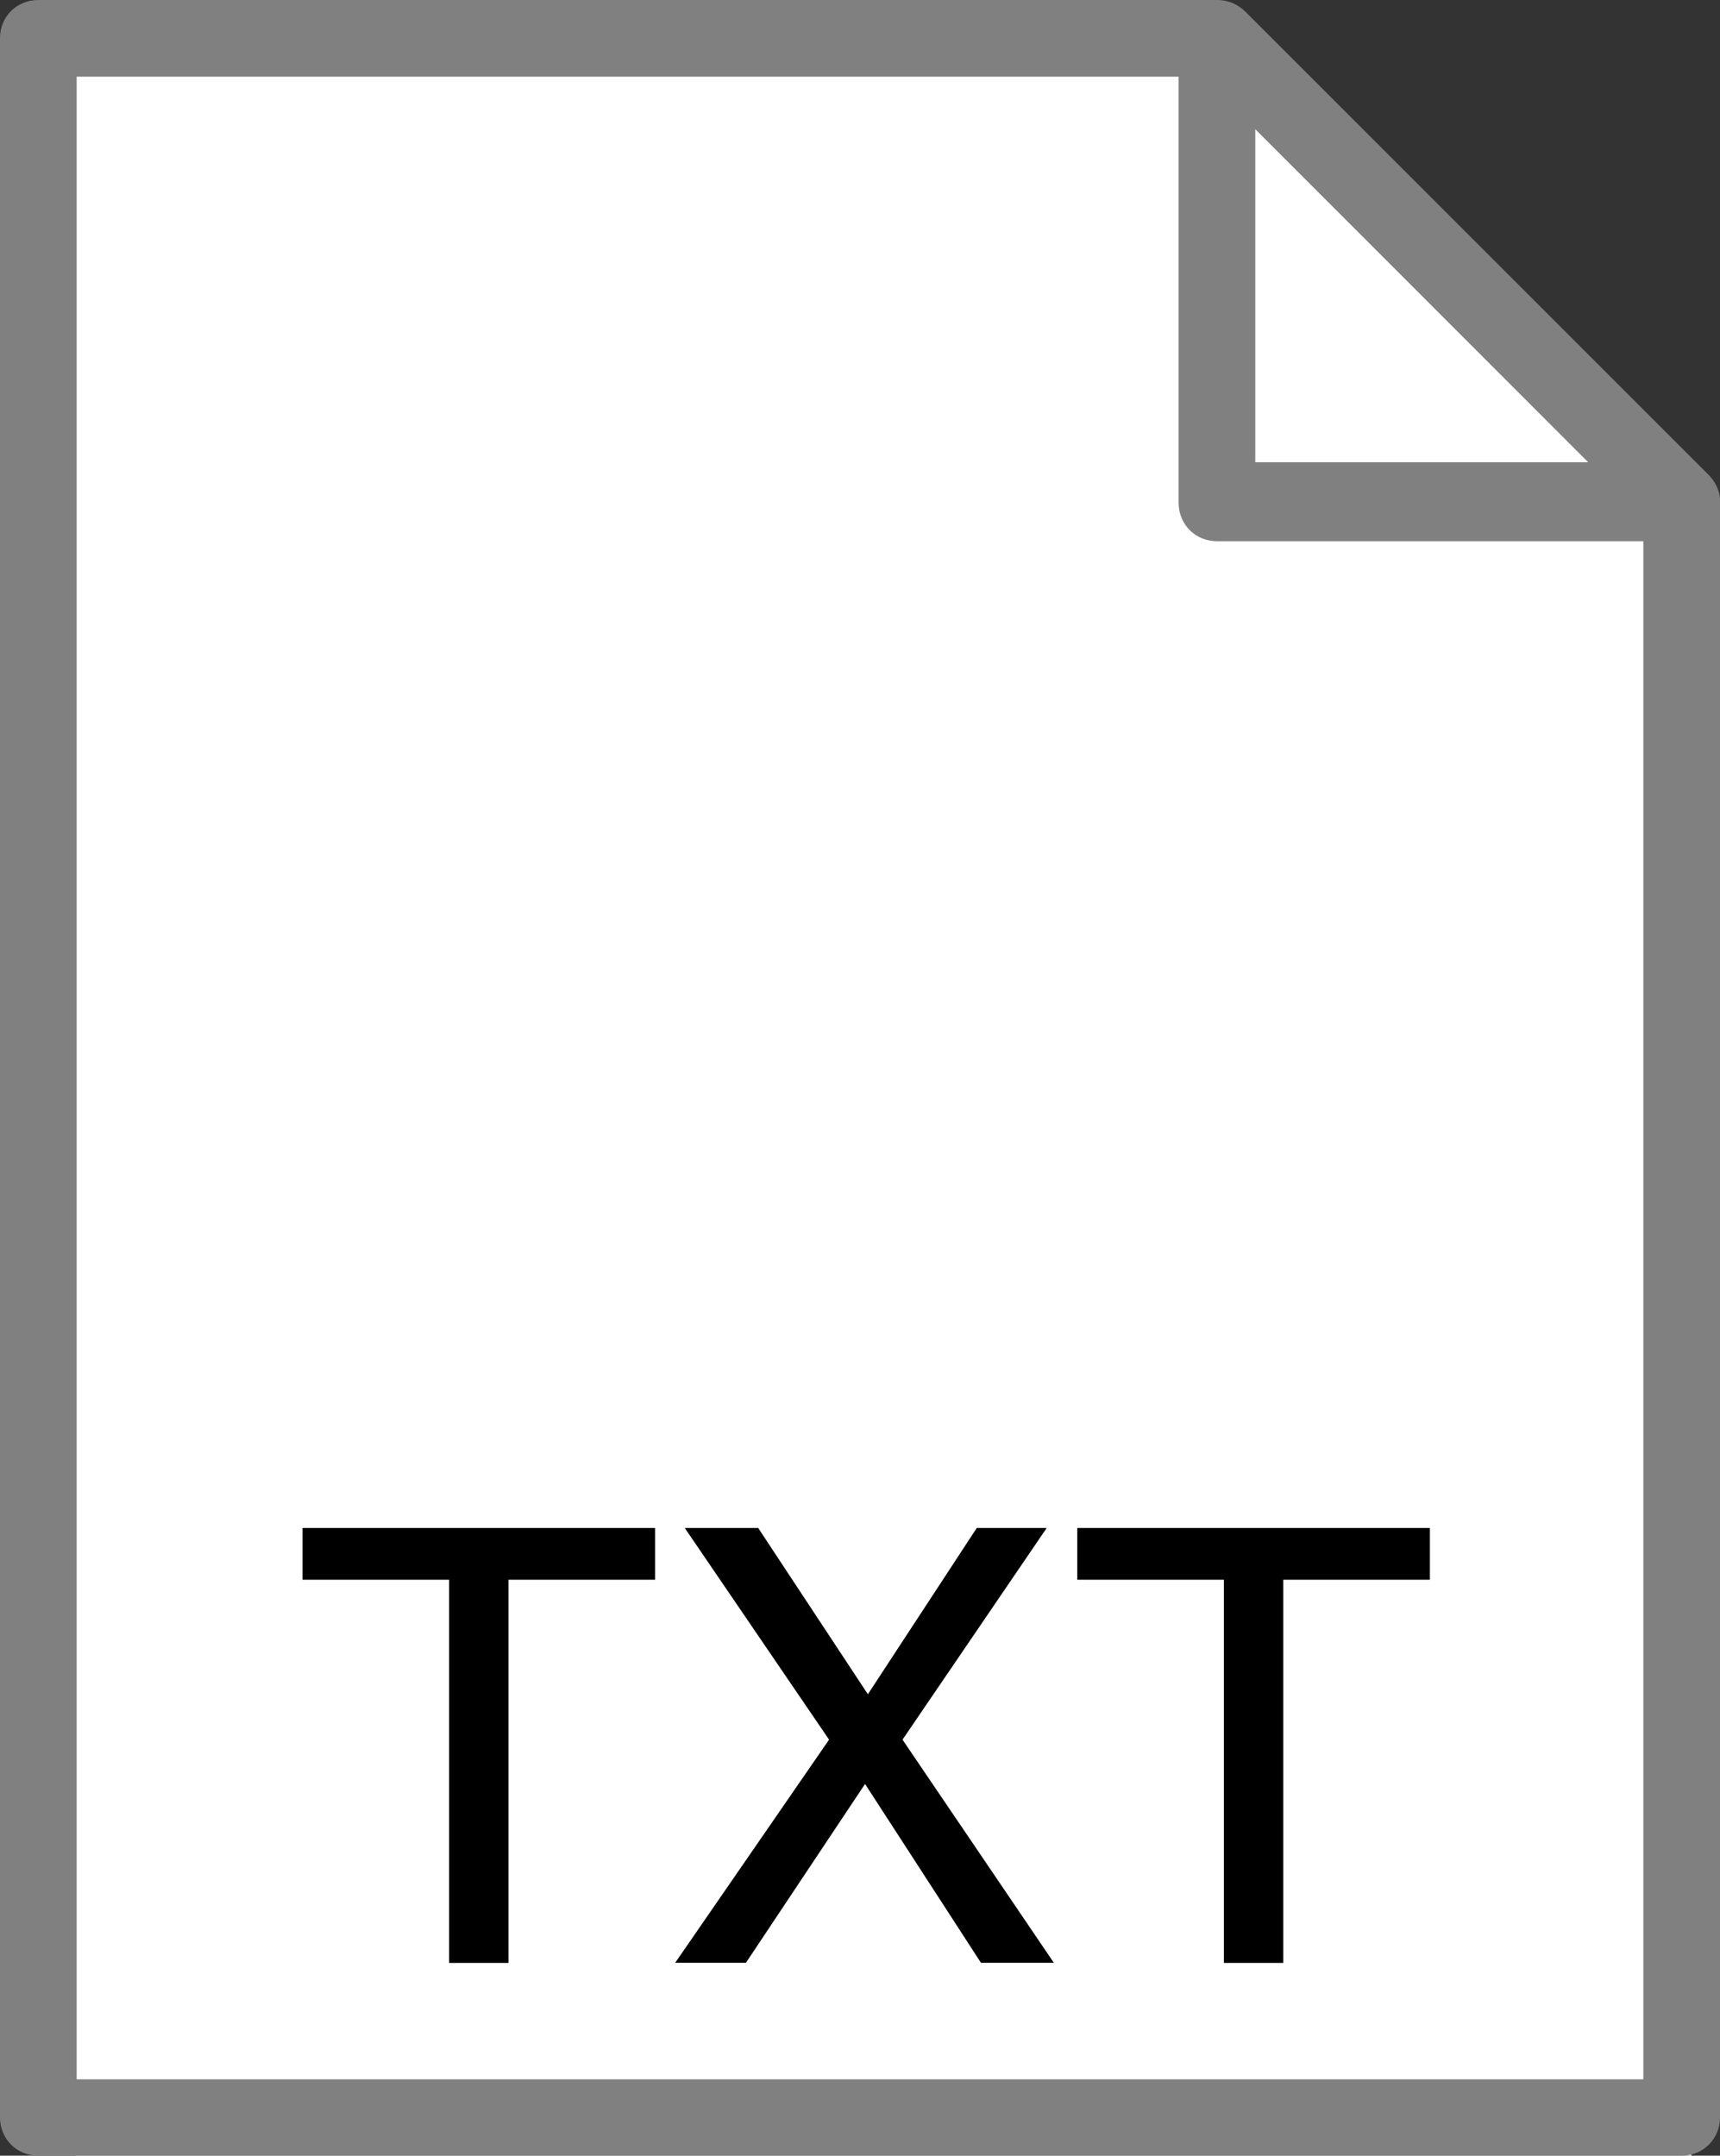 <?xml version="1.0" encoding="utf-8"?>
<!-- Generator: Adobe Illustrator 16.0.0, SVG Export Plug-In . SVG Version: 6.00 Build 0)  -->
<!DOCTYPE svg PUBLIC "-//W3C//DTD SVG 1.0//EN" "http://www.w3.org/TR/2001/REC-SVG-20010904/DTD/svg10.dtd">
<svg version="1.0" xmlns="http://www.w3.org/2000/svg" xmlns:xlink="http://www.w3.org/1999/xlink" x="0px" y="0px"
	 width="12.765px" height="16px" viewBox="0 0 12.765 16" enable-background="new 0 0 12.765 16" xml:space="preserve">
<rect x="0" y="0" width="12.765" height="16" fill="#333333" stroke="none"/>
<g id="Layer_3">
</g>
<g id="Layer_1">
</g>
<g id="Layer_2">
</g>
<g id="Layer_4">
	<polygon fill="#FFFFFF" points="12.521,3.729 12.552,16 0.562,16 0.541,0 8.972,0 	"/>
	<g>
		<g>
			<g>
				<g>
					<path fill="#808080" d="M12.676,3.52L9.244,0.088C9.191,0.035,9.12,0,9.032,0H0.285C0.124,0,0,0.123,0,0.283v15.433
						C0,15.875,0.124,16,0.285,16H12.48c0.16,0,0.285-0.125,0.285-0.284V3.714C12.765,3.643,12.729,3.572,12.676,3.52z M9.316,0.959
						l2.471,2.472H9.316V0.959z M12.195,15.433H0.569V0.569h8.178v3.162c0,0.162,0.125,0.286,0.285,0.286h3.164V15.433z"/>
				</g>
			</g>
		</g>
	</g>
	<g>
		<path d="M4.862,11.341v0.384H3.774v2.844H3.333v-2.844H2.245v-0.384H4.862z"/>
		<path d="M5.536,14.568H5.011l1.142-1.656l-1.071-1.571h0.545l0.814,1.234l0.808-1.234h0.519l-1.07,1.571l1.123,1.656H7.28
			l-0.86-1.327L5.536,14.568z"/>
		<path d="M10.612,11.341v0.384H9.524v2.844H9.083v-2.844H7.995v-0.384H10.612z"/>
	</g>
</g>
</svg>
